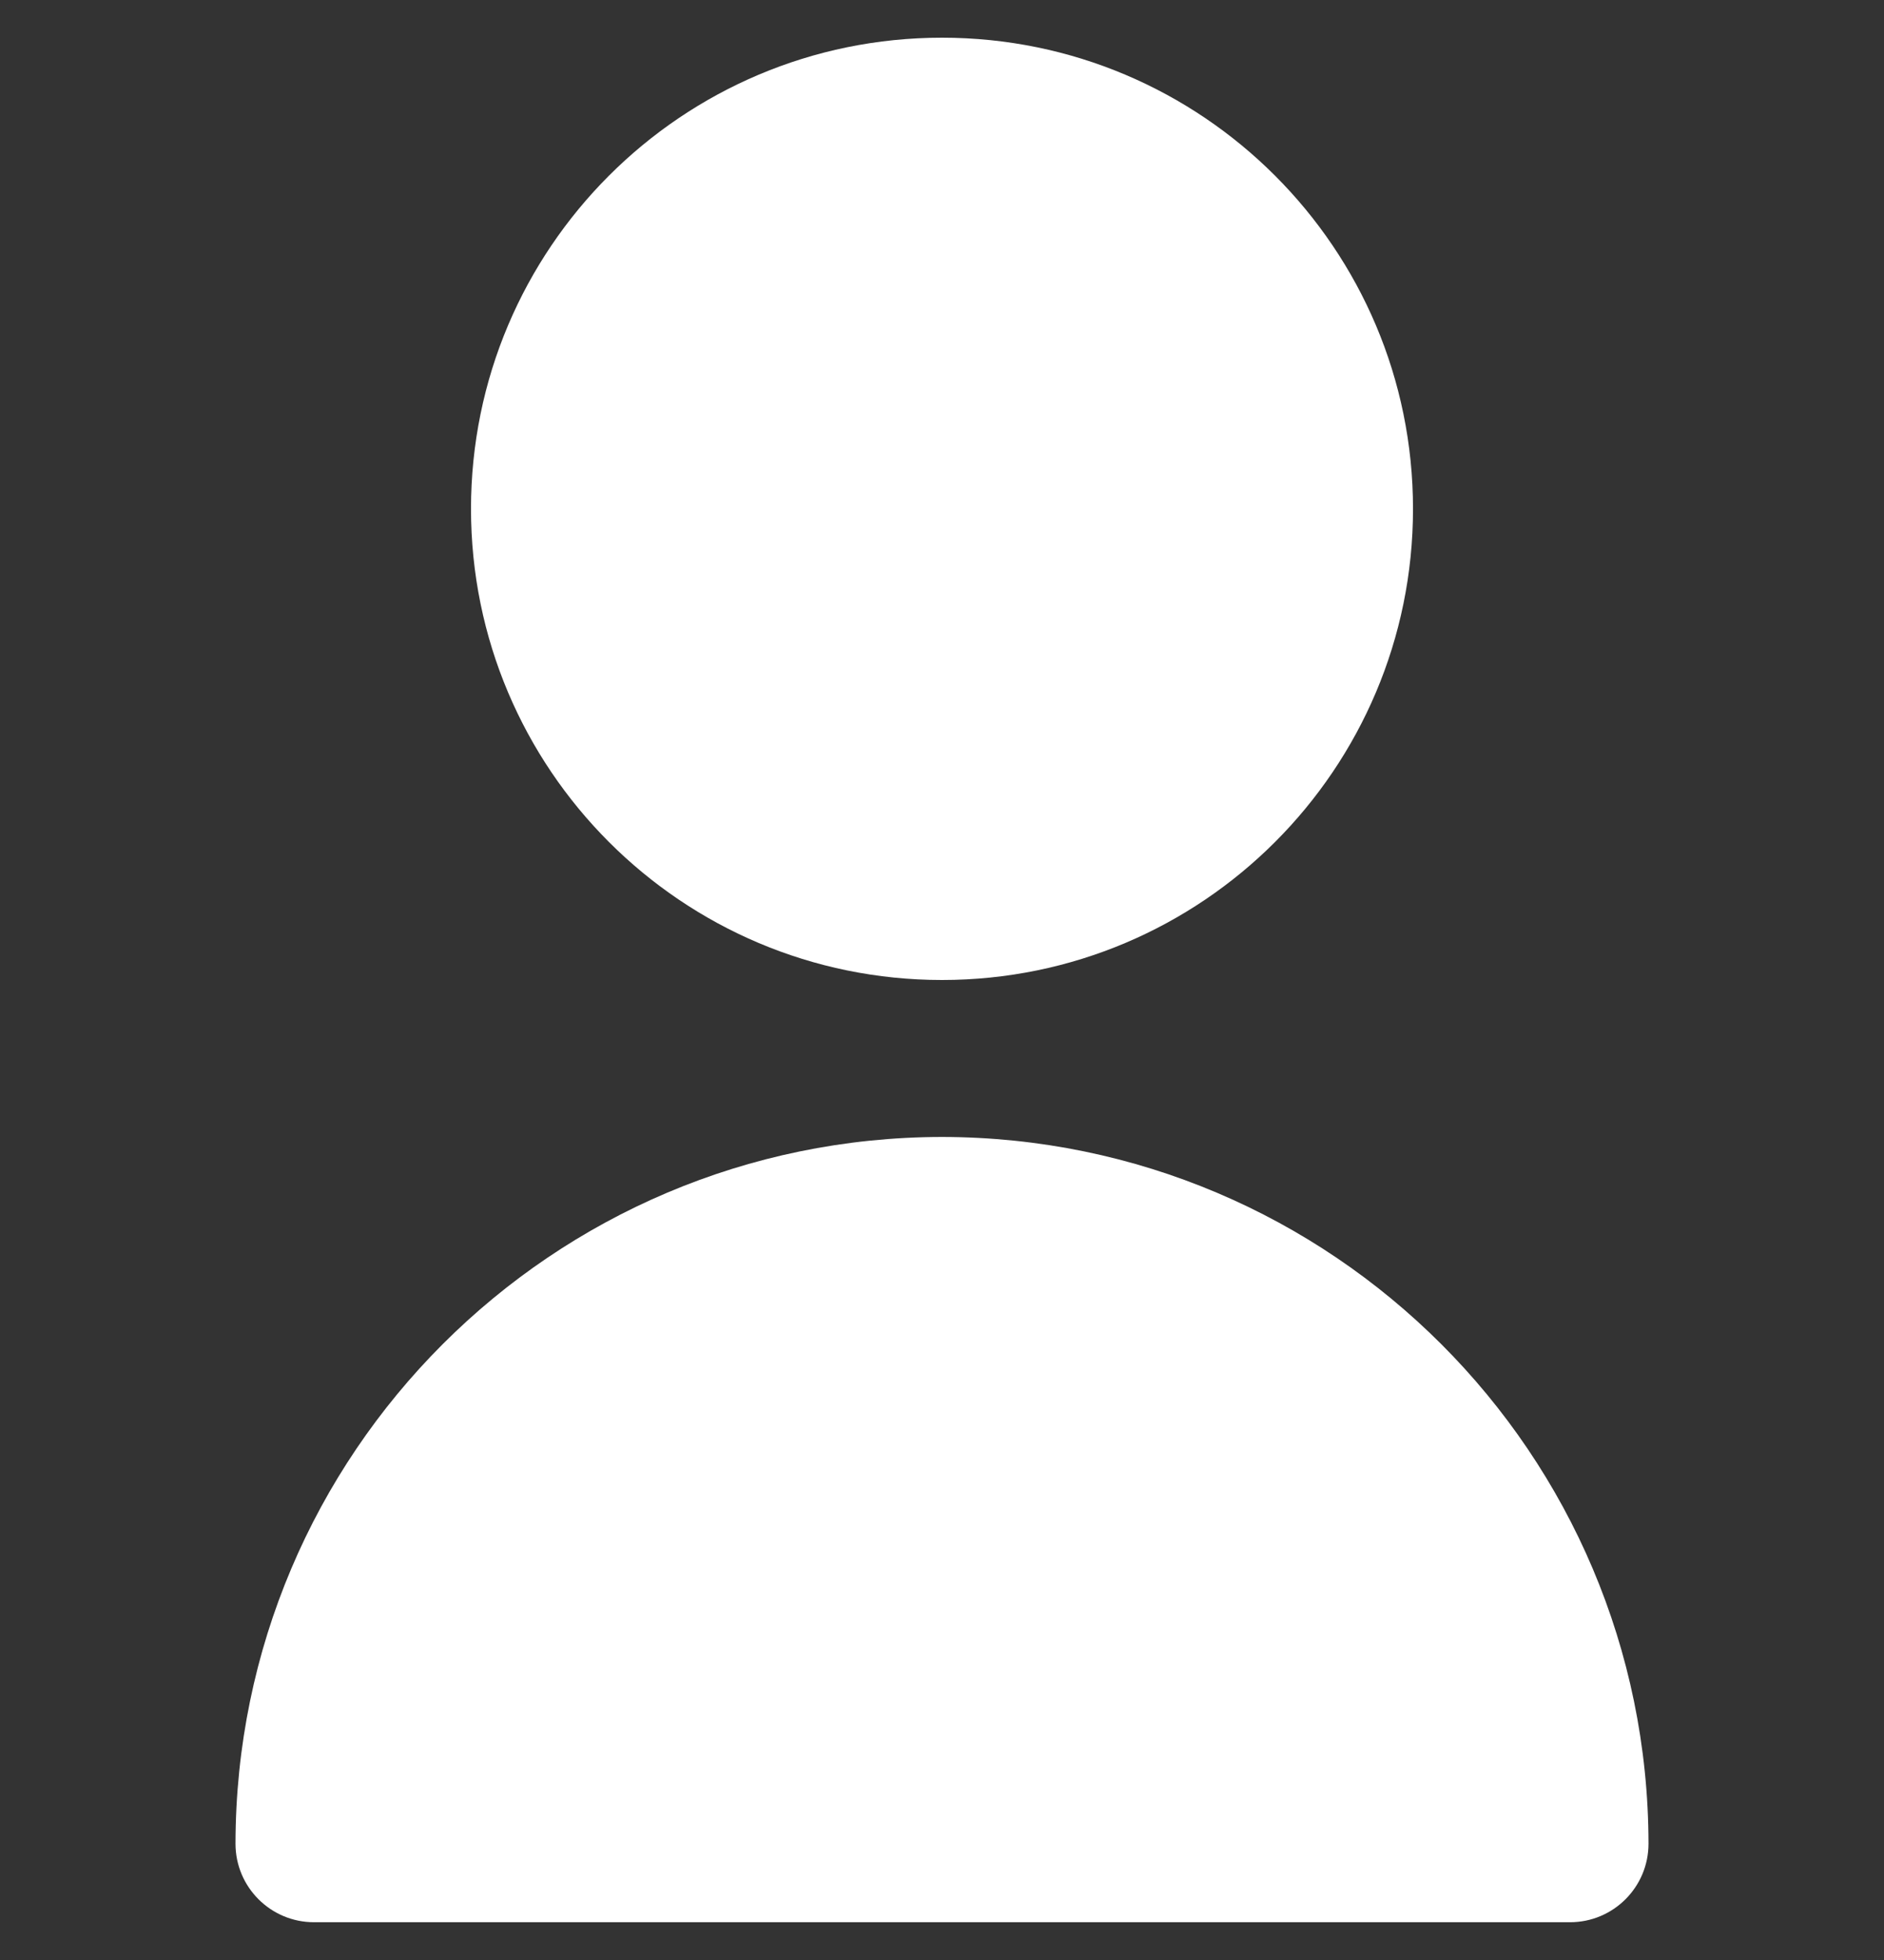 <svg width="25" height="26" viewBox="0 0 25 26" fill="none" xmlns="http://www.w3.org/2000/svg">
<rect x="0" y="0" width="25" height="26" fill="#333333" stroke="none"/>
<g clip-path="url(#clip0_75_293)">
<path d="M12.5 13C15.952 13 18.75 10.202 18.75 6.75C18.75 3.298 15.952 0.5 12.5 0.5C9.048 0.5 6.25 3.298 6.25 6.75C6.25 10.202 9.048 13 12.5 13Z" fill="white"/>
<path d="M12.5 15.082C7.325 15.088 3.131 19.282 3.125 24.457C3.125 25.033 3.591 25.499 4.167 25.499H20.833C21.409 25.499 21.875 25.033 21.875 24.457C21.869 19.282 17.675 15.088 12.5 15.082Z" fill="white"/>
</g>
<defs>
<clipPath id="clip0_75_293">
<rect width="25" height="25" fill="white" transform="translate(0 0.5)"/>
</clipPath>
</defs>
</svg>
